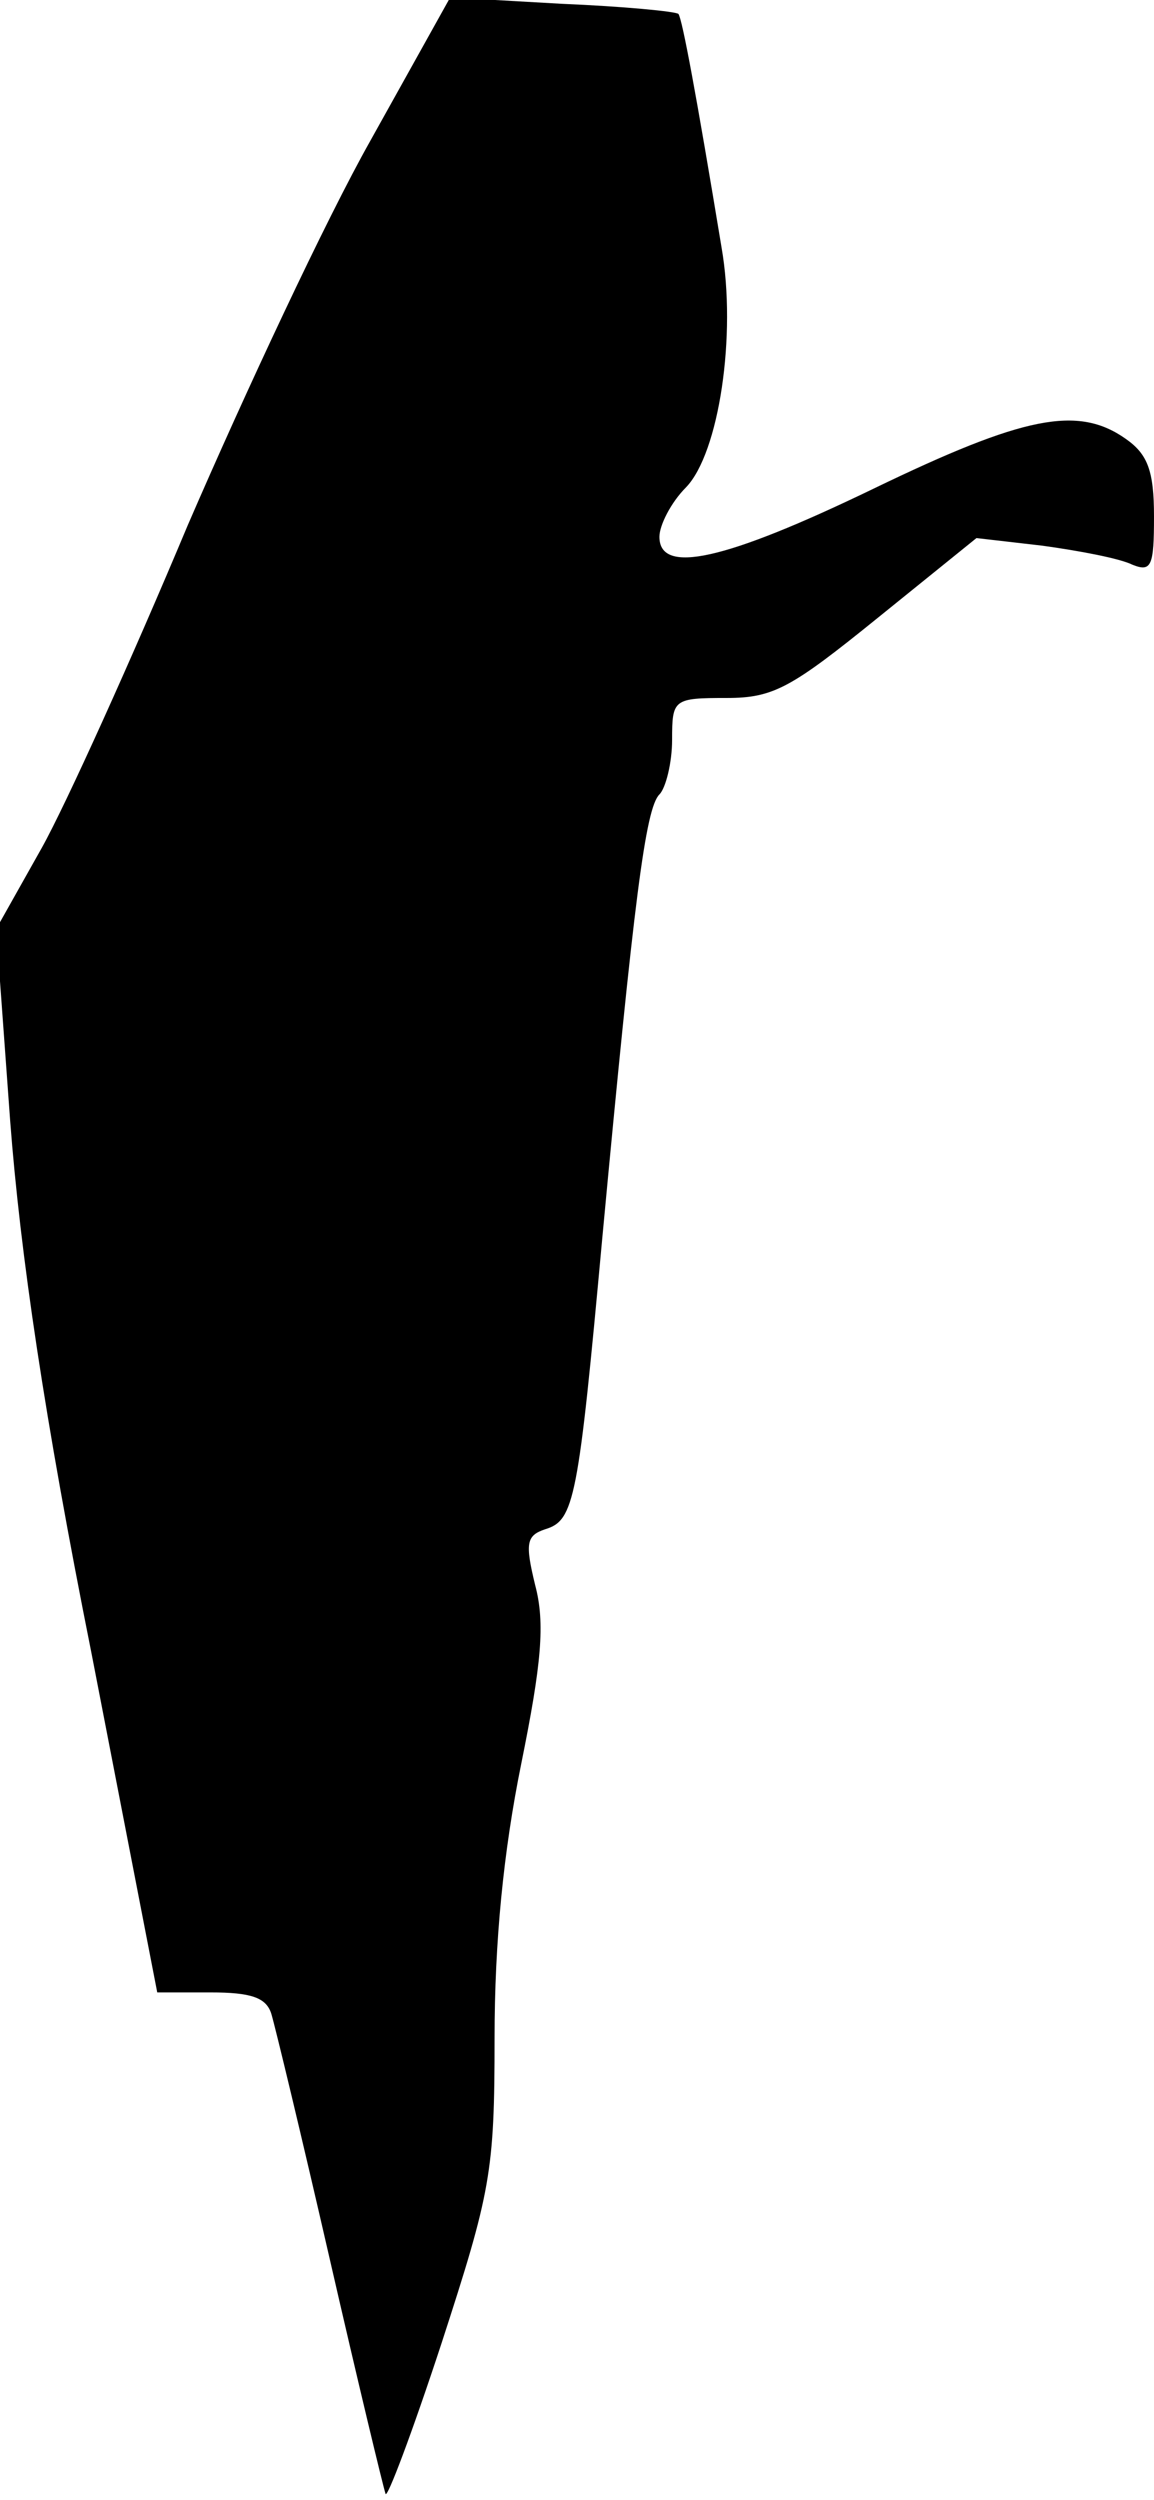 <?xml version="1.0" standalone="no"?>
<!DOCTYPE svg PUBLIC "-//W3C//DTD SVG 20010904//EN"
 "http://www.w3.org/TR/2001/REC-SVG-20010904/DTD/svg10.dtd">
<svg version="1.0" xmlns="http://www.w3.org/2000/svg"
 width="91pt" height="197pt" viewBox="0 0 91 197"
 preserveAspectRatio="xMidYMid meet">
<g transform="translate(0,197) scale(0.1,-0.1)"
fill="#000000" stroke="none">
<path fill="#000000" stroke="none" d="M292 1859 c-35 -62 -99 -199 -144 -303
-44 -105 -96 -220 -115 -254 l-36 -64 11 -151 c8 -105 27 -234 64 -419 l52
-268 42 0 c32 0 44 -4 48 -17 3 -10 24 -97 46 -193 22 -96 42 -179 44 -185 1
-5 21 48 44 118 39 120 42 135 42 241 0 76 7 147 21 216 16 79 19 111 11 141
-8 33 -7 39 8 44 23 7 26 23 45 230 25 267 34 338 45 349 5 5 10 25 10 43 0
32 1 33 43 33 37 0 51 8 119 63 l78 63 52 -6 c29 -4 61 -10 71 -15 15 -6 17
-1 17 38 0 36 -5 49 -22 61 -38 27 -81 18 -199 -39 -118 -57 -169 -68 -169
-38 0 9 9 27 21 39 26 27 40 120 28 189 -20 121 -31 180 -34 184 -2 2 -44 6
-92 8 l-88 5 -63 -113z"/>
</g>
</svg>
